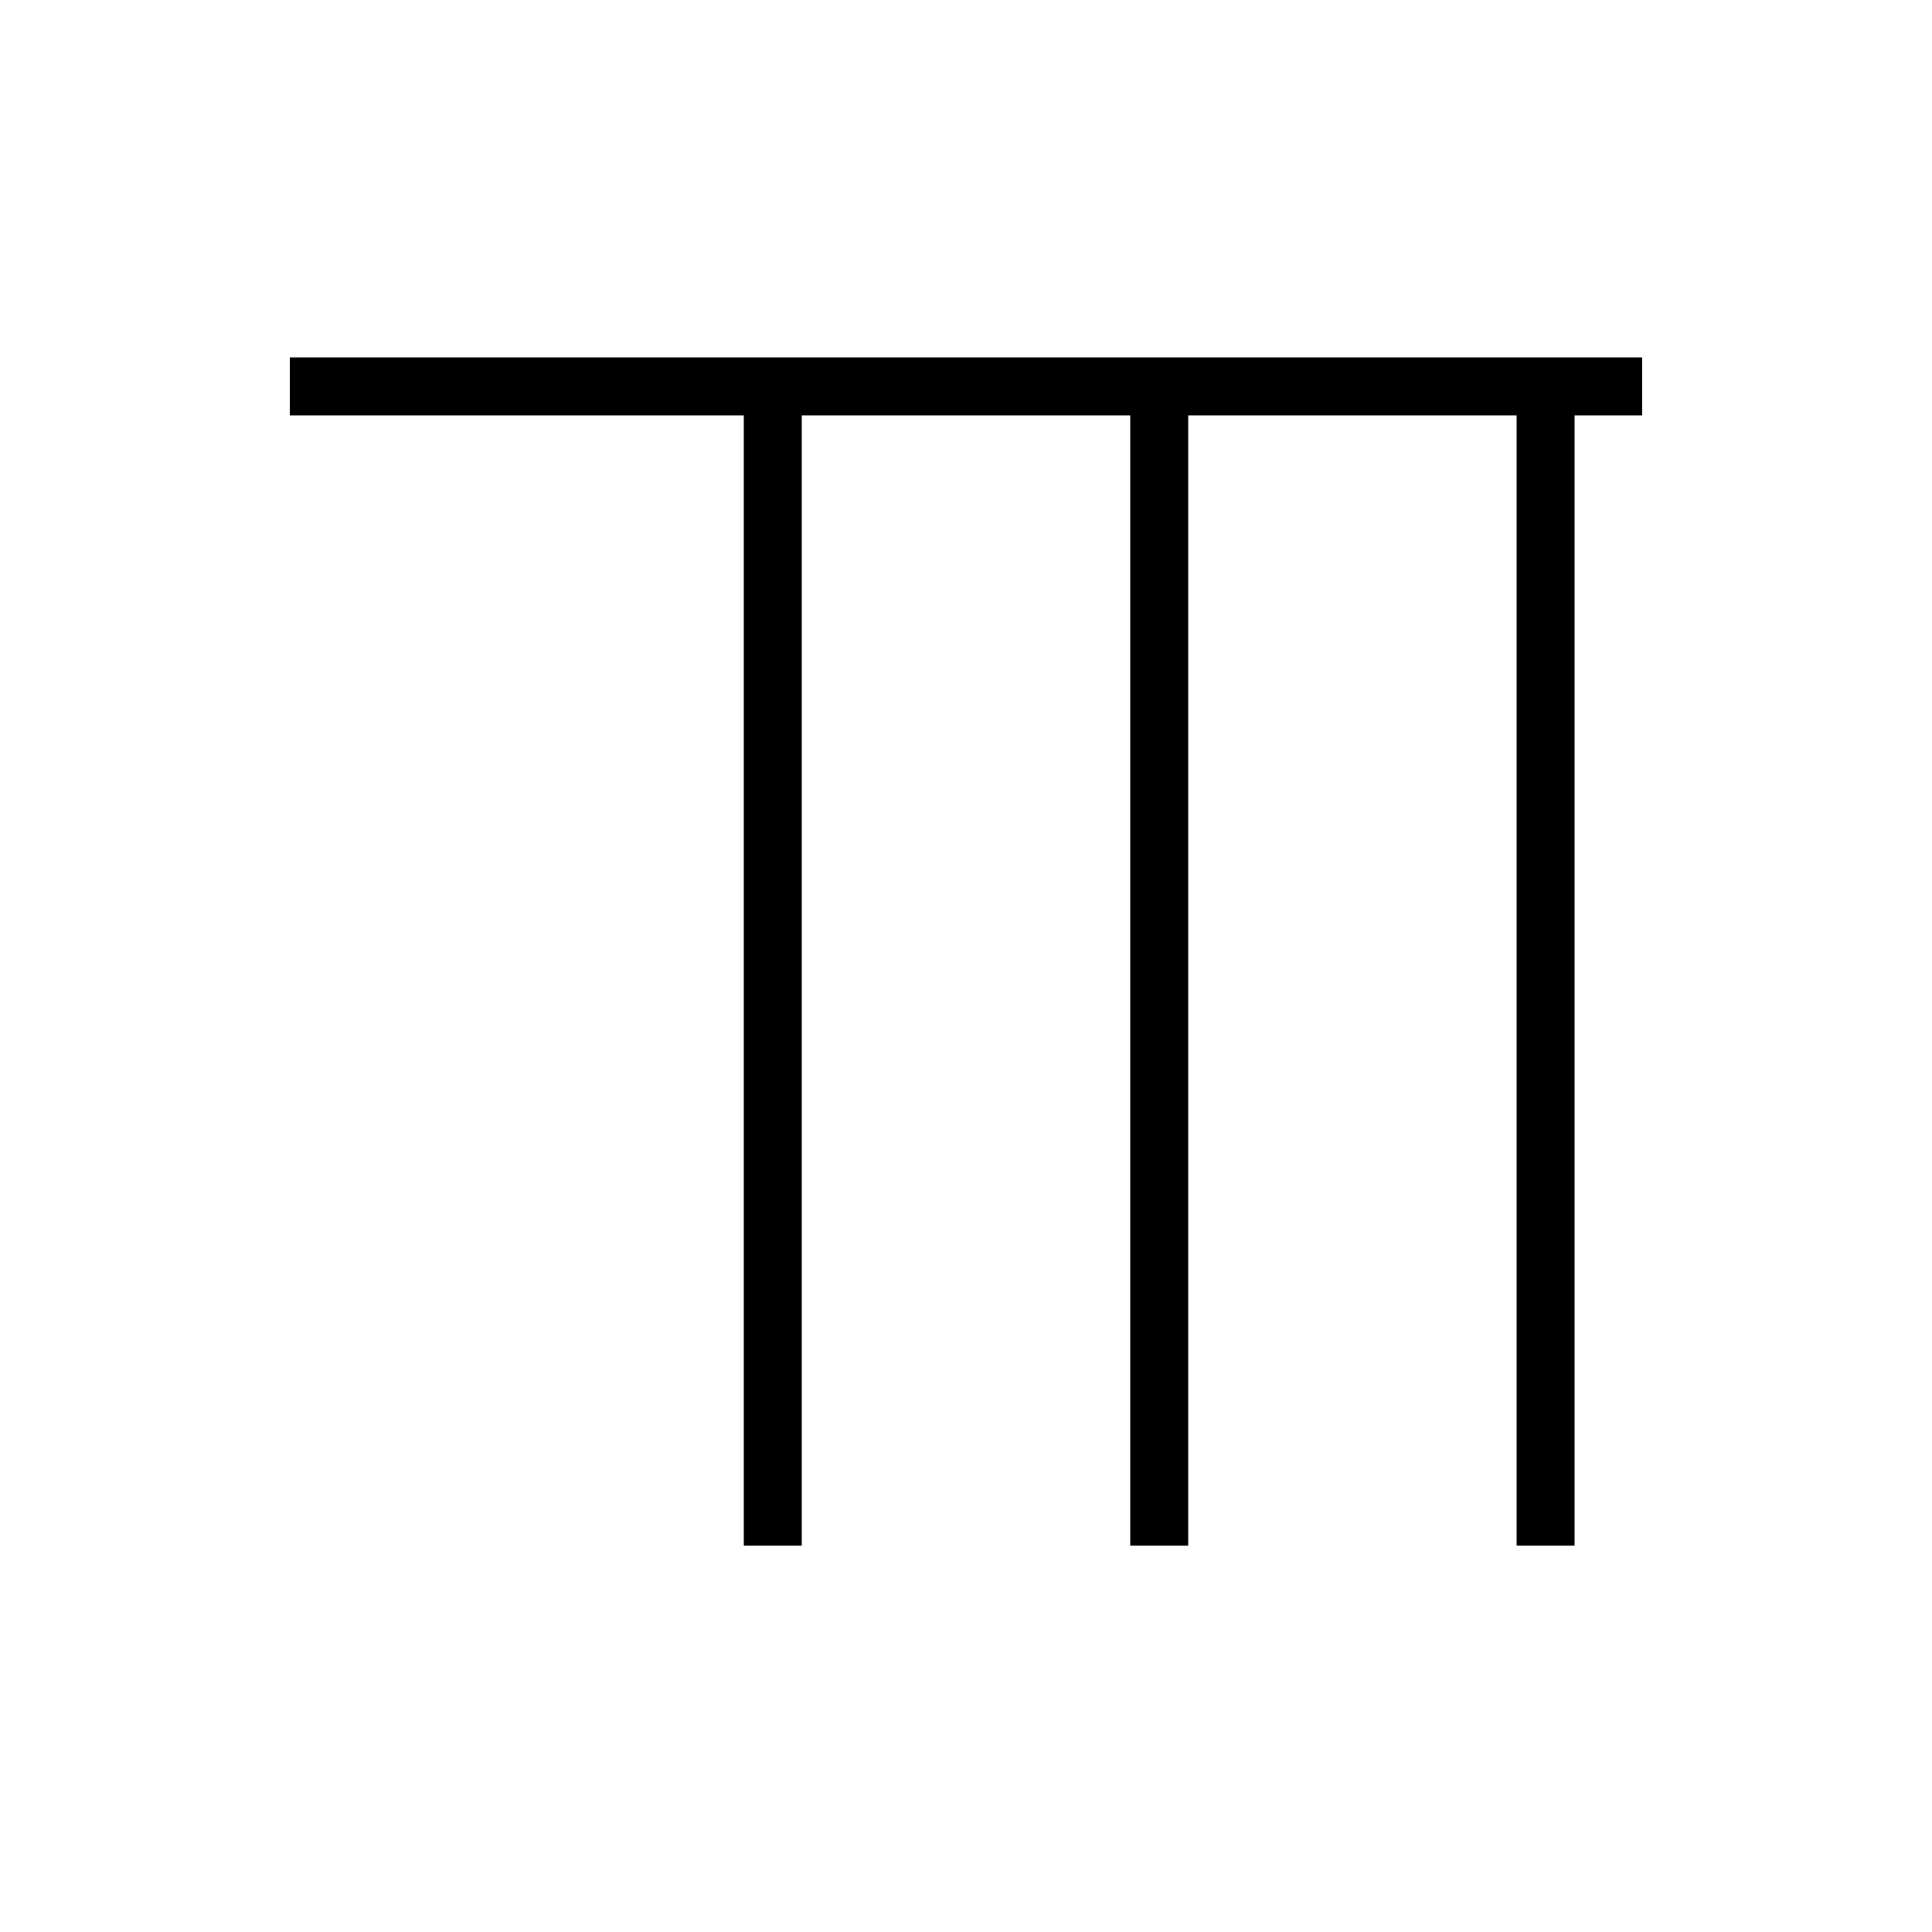 <svg xmlns="http://www.w3.org/2000/svg" viewBox="0 0 100 100" width="100" height="100">
  <g stroke="black" stroke-width="3" fill="none">
    <line x1="40" y1="20" x2="40" y2="80"/>
    <line x1="60" y1="20" x2="60" y2="80"/>
    <line x1="80" y1="20" x2="80" y2="80"/>

    <line x1="15" y1="20" x2="85" y2="20"/>
  </g>
</svg>
